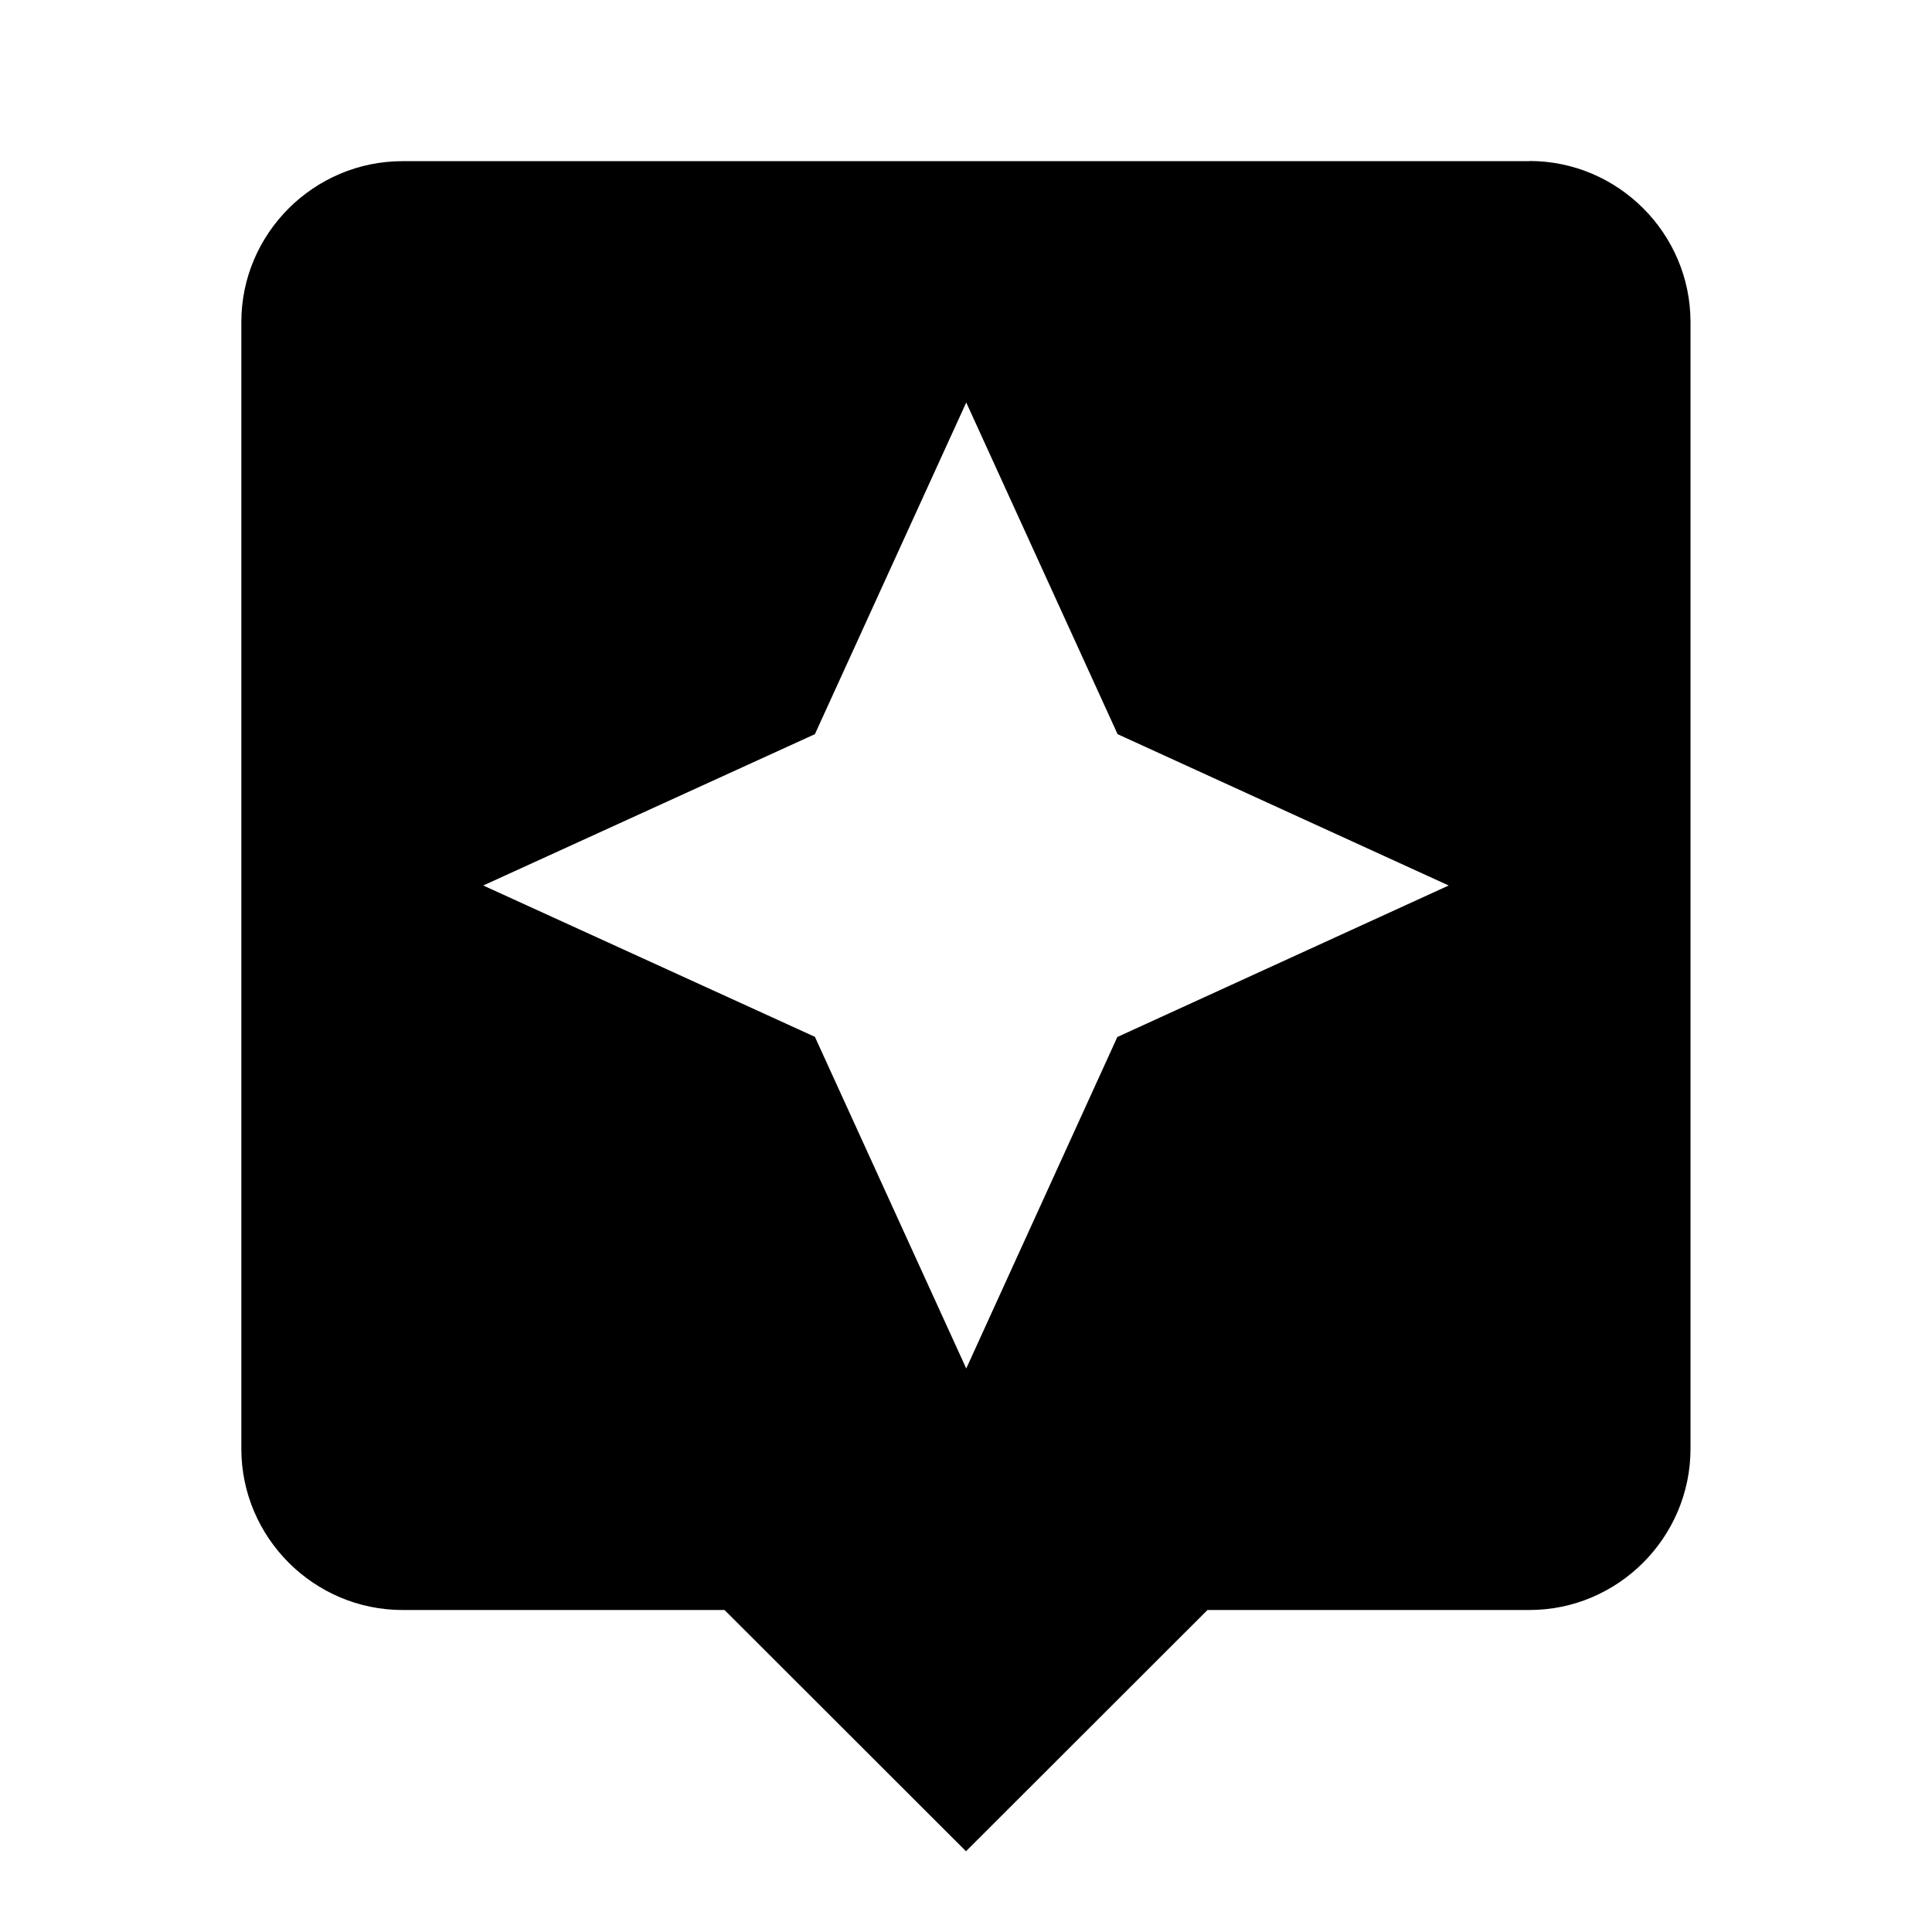 <svg xmlns="http://www.w3.org/2000/svg" version="1.1" baseProfile="full" width="24" height="24" viewBox="0 0 24.00 24.00" xml:space="preserve"><path fill="#000" fill-opacity="1" stroke-width=".2" stroke-linejoin="round" d="M19 2.002H5C3.9 2.002 2.998 2.9 2.998 4v13.997C2.998 19.1 3.9 20 5 20h4L12 22.997 15 20h4c1.098 0 2-.9 2-2.003V4C21 2.9 20.1 2 19 2zm-5.12 10.88L12.003 17l-1.88-4.12L6.003 11l4.12-1.88L12.003 5l1.88 4.12L17.996 11"/></svg>